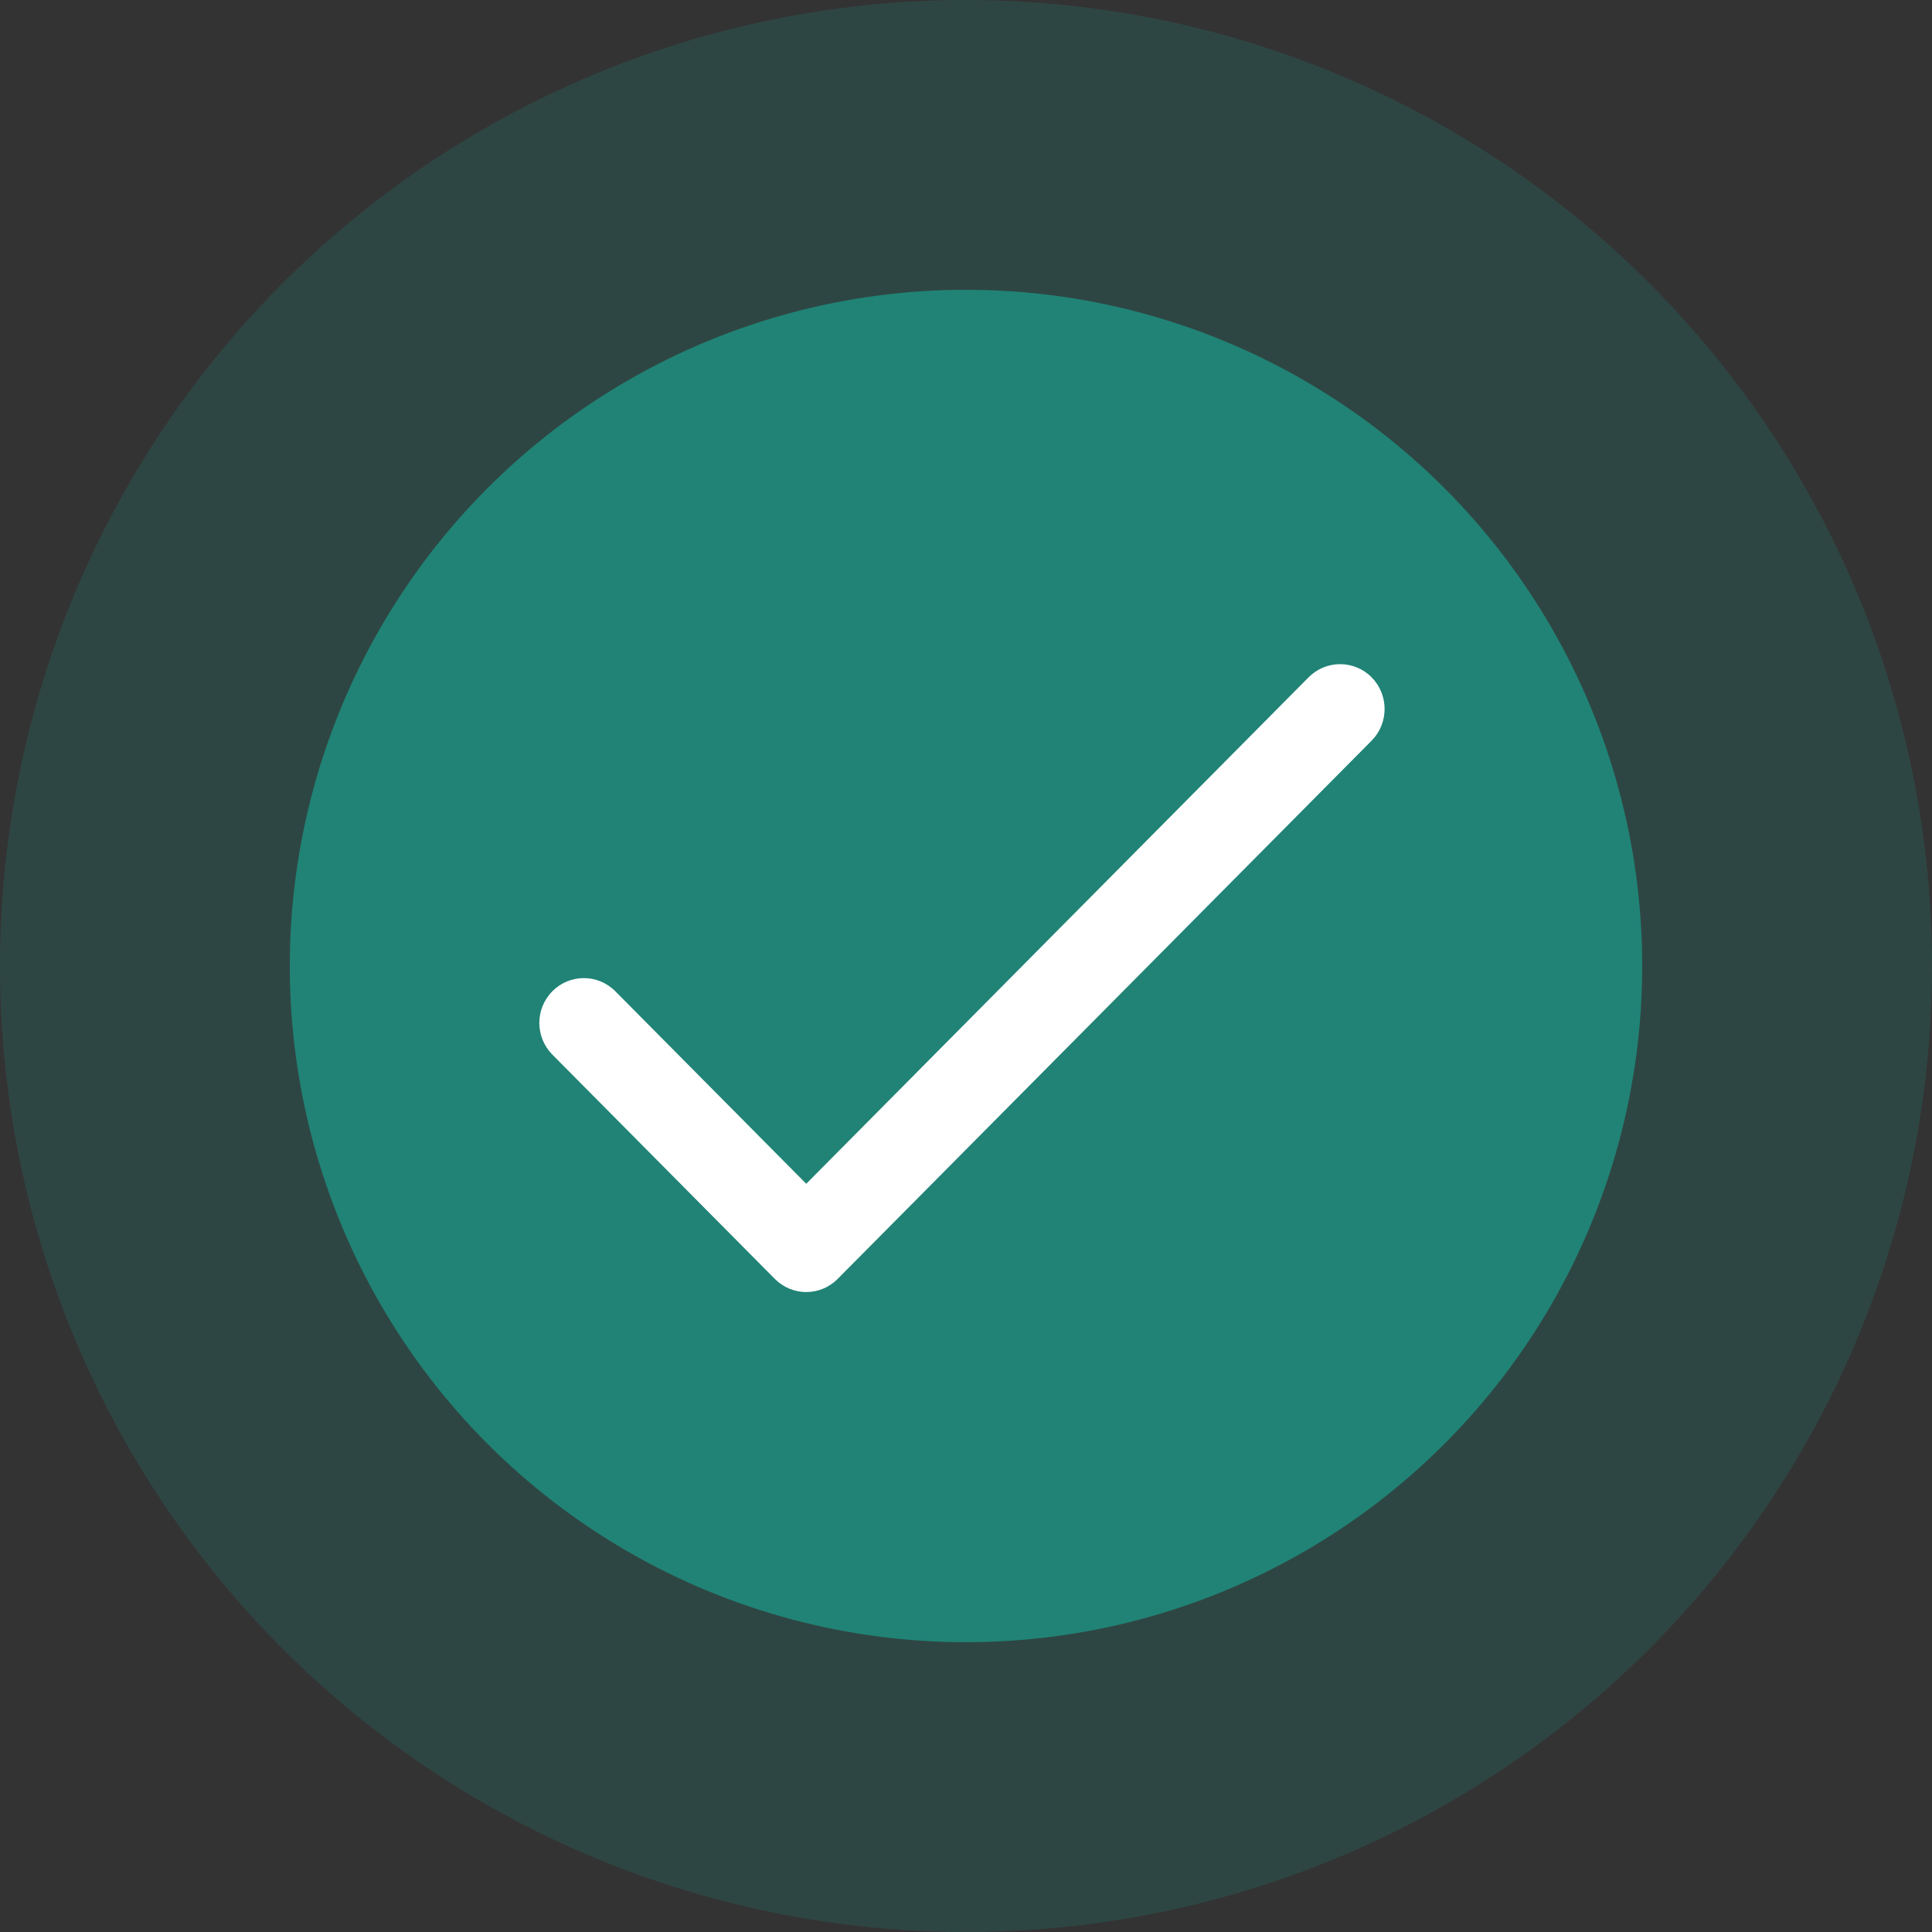 <svg width="32" height="32" viewBox="0 0 32 32" fill="none" xmlns="http://www.w3.org/2000/svg">
<rect x="0" y="0" width="32" height="32" fill="#333333" stroke="none"/>
<circle cx="16" cy="16" r="16" fill="#208376" fill-opacity="0.25"/>
<circle cx="16" cy="16" r="11.2" fill="#208376"/>
<path d="M21.675 11.218C21.963 10.928 22.43 10.928 22.718 11.218C23.005 11.508 23.005 11.978 22.718 12.268L13.875 21.182C13.588 21.473 13.121 21.473 12.833 21.182L9.149 17.468C8.861 17.178 8.861 16.708 9.149 16.418C9.437 16.128 9.903 16.128 10.191 16.418L13.354 19.607L21.675 11.218Z" fill="white"/>
<mask id="mask0_2028_435" style="mask-type:luminance" maskUnits="userSpaceOnUse" x="8" y="11" width="15" height="11">
<path d="M21.675 11.218C21.963 10.928 22.43 10.928 22.718 11.218C23.005 11.508 23.005 11.978 22.718 12.268L13.875 21.182C13.588 21.473 13.121 21.473 12.833 21.182L9.149 17.468C8.861 17.178 8.861 16.708 9.149 16.418C9.437 16.128 9.903 16.128 10.191 16.418L13.354 19.607L21.675 11.218Z" fill="white"/>
</mask>
<g mask="url(#mask0_2028_435)">
</g>
</svg>
